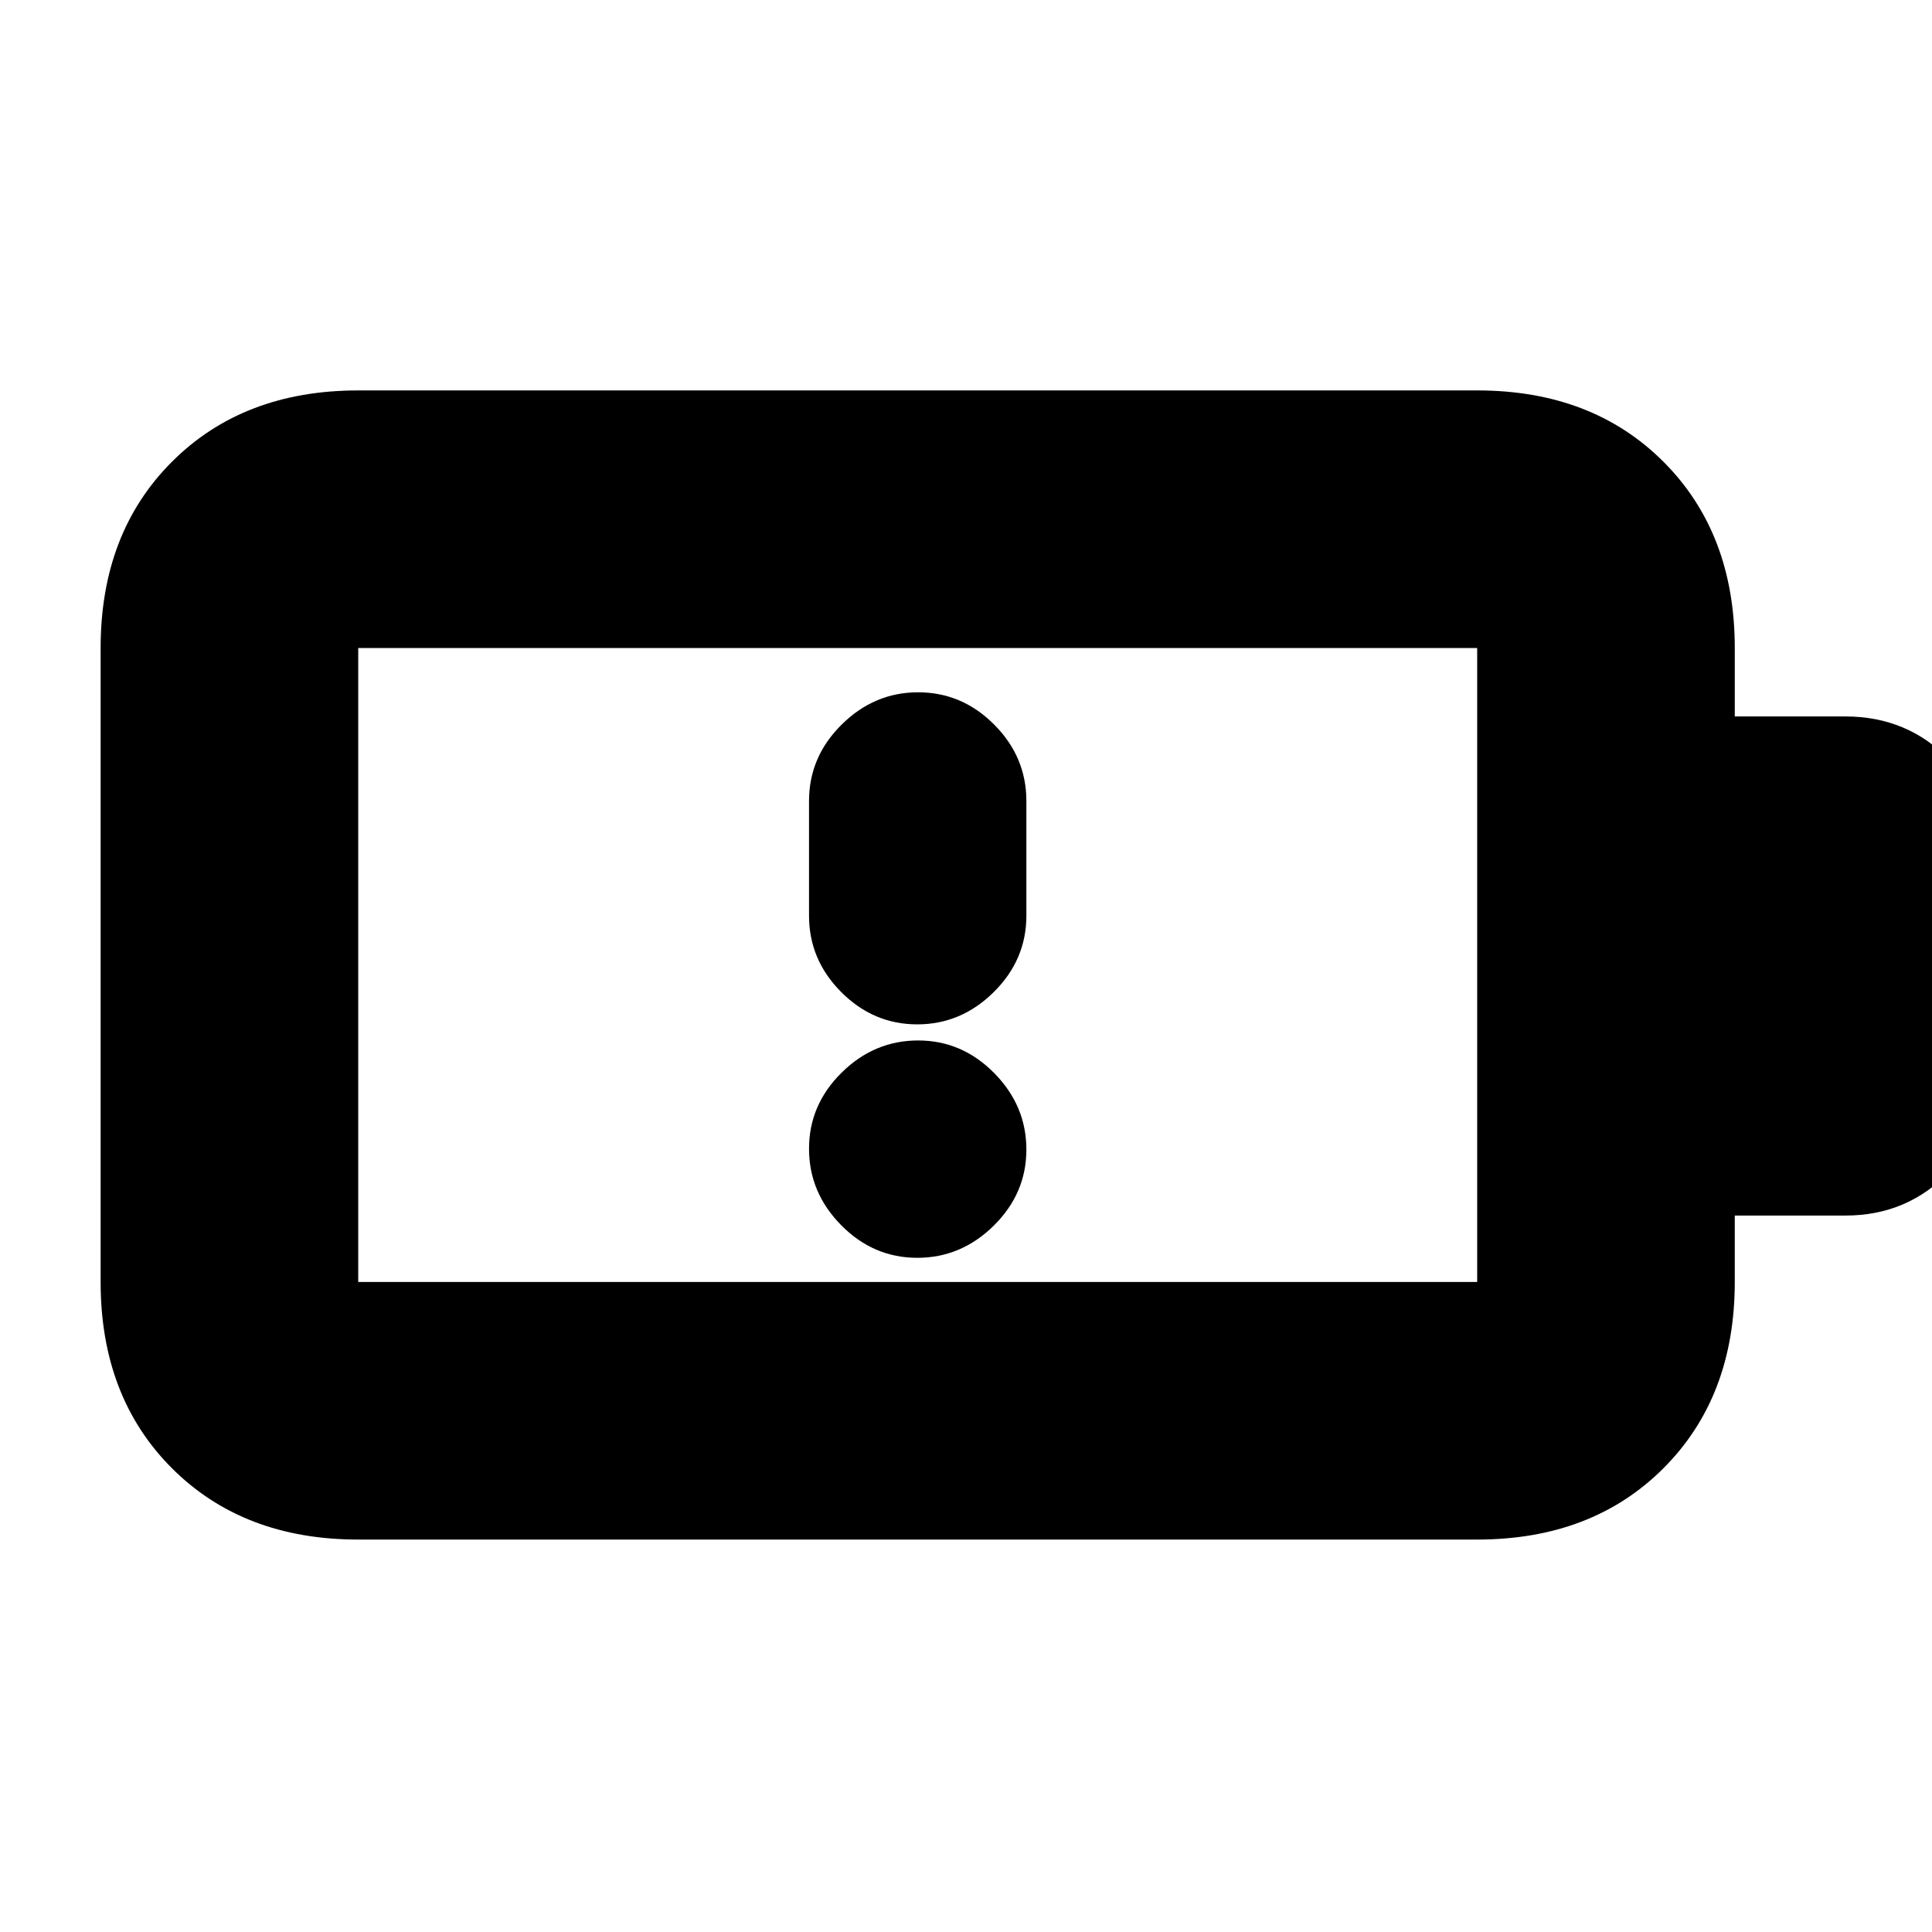 <svg xmlns="http://www.w3.org/2000/svg" height="20" viewBox="0 -960 960 960" width="20"><path d="M455.79-335q21.81 0 38.01-15.99t16.2-37.8q0-21.81-15.99-38.01t-37.8-16.2q-21.81 0-38.01 15.99t-16.2 37.8q0 21.81 15.99 38.01t37.8 16.2Zm.42-281q-21.81 0-38.01 16.05T402-562v57q0 21.9 15.99 37.95Q433.98-451 455.79-451q21.81 0 38.01-16.05T510-505v-57q0-21.9-15.99-37.95Q478.02-616 456.21-616ZM178-323h556v-315H178v315Zm0 128q-57.12 0-92.56-35.44Q50-265.88 50-323v-315q0-57.13 35.44-92.56Q120.88-766 178-766h556q57.13 0 92.56 35.44Q862-695.13 862-638v34h55q31.08 0 52.04 21.96T990-531v102q0 28.53-20.96 50.77Q948.08-356 917-356h-55v33q0 57.12-35.44 92.56Q791.13-195 734-195H178Zm0-128v-315 315Z"/></svg>